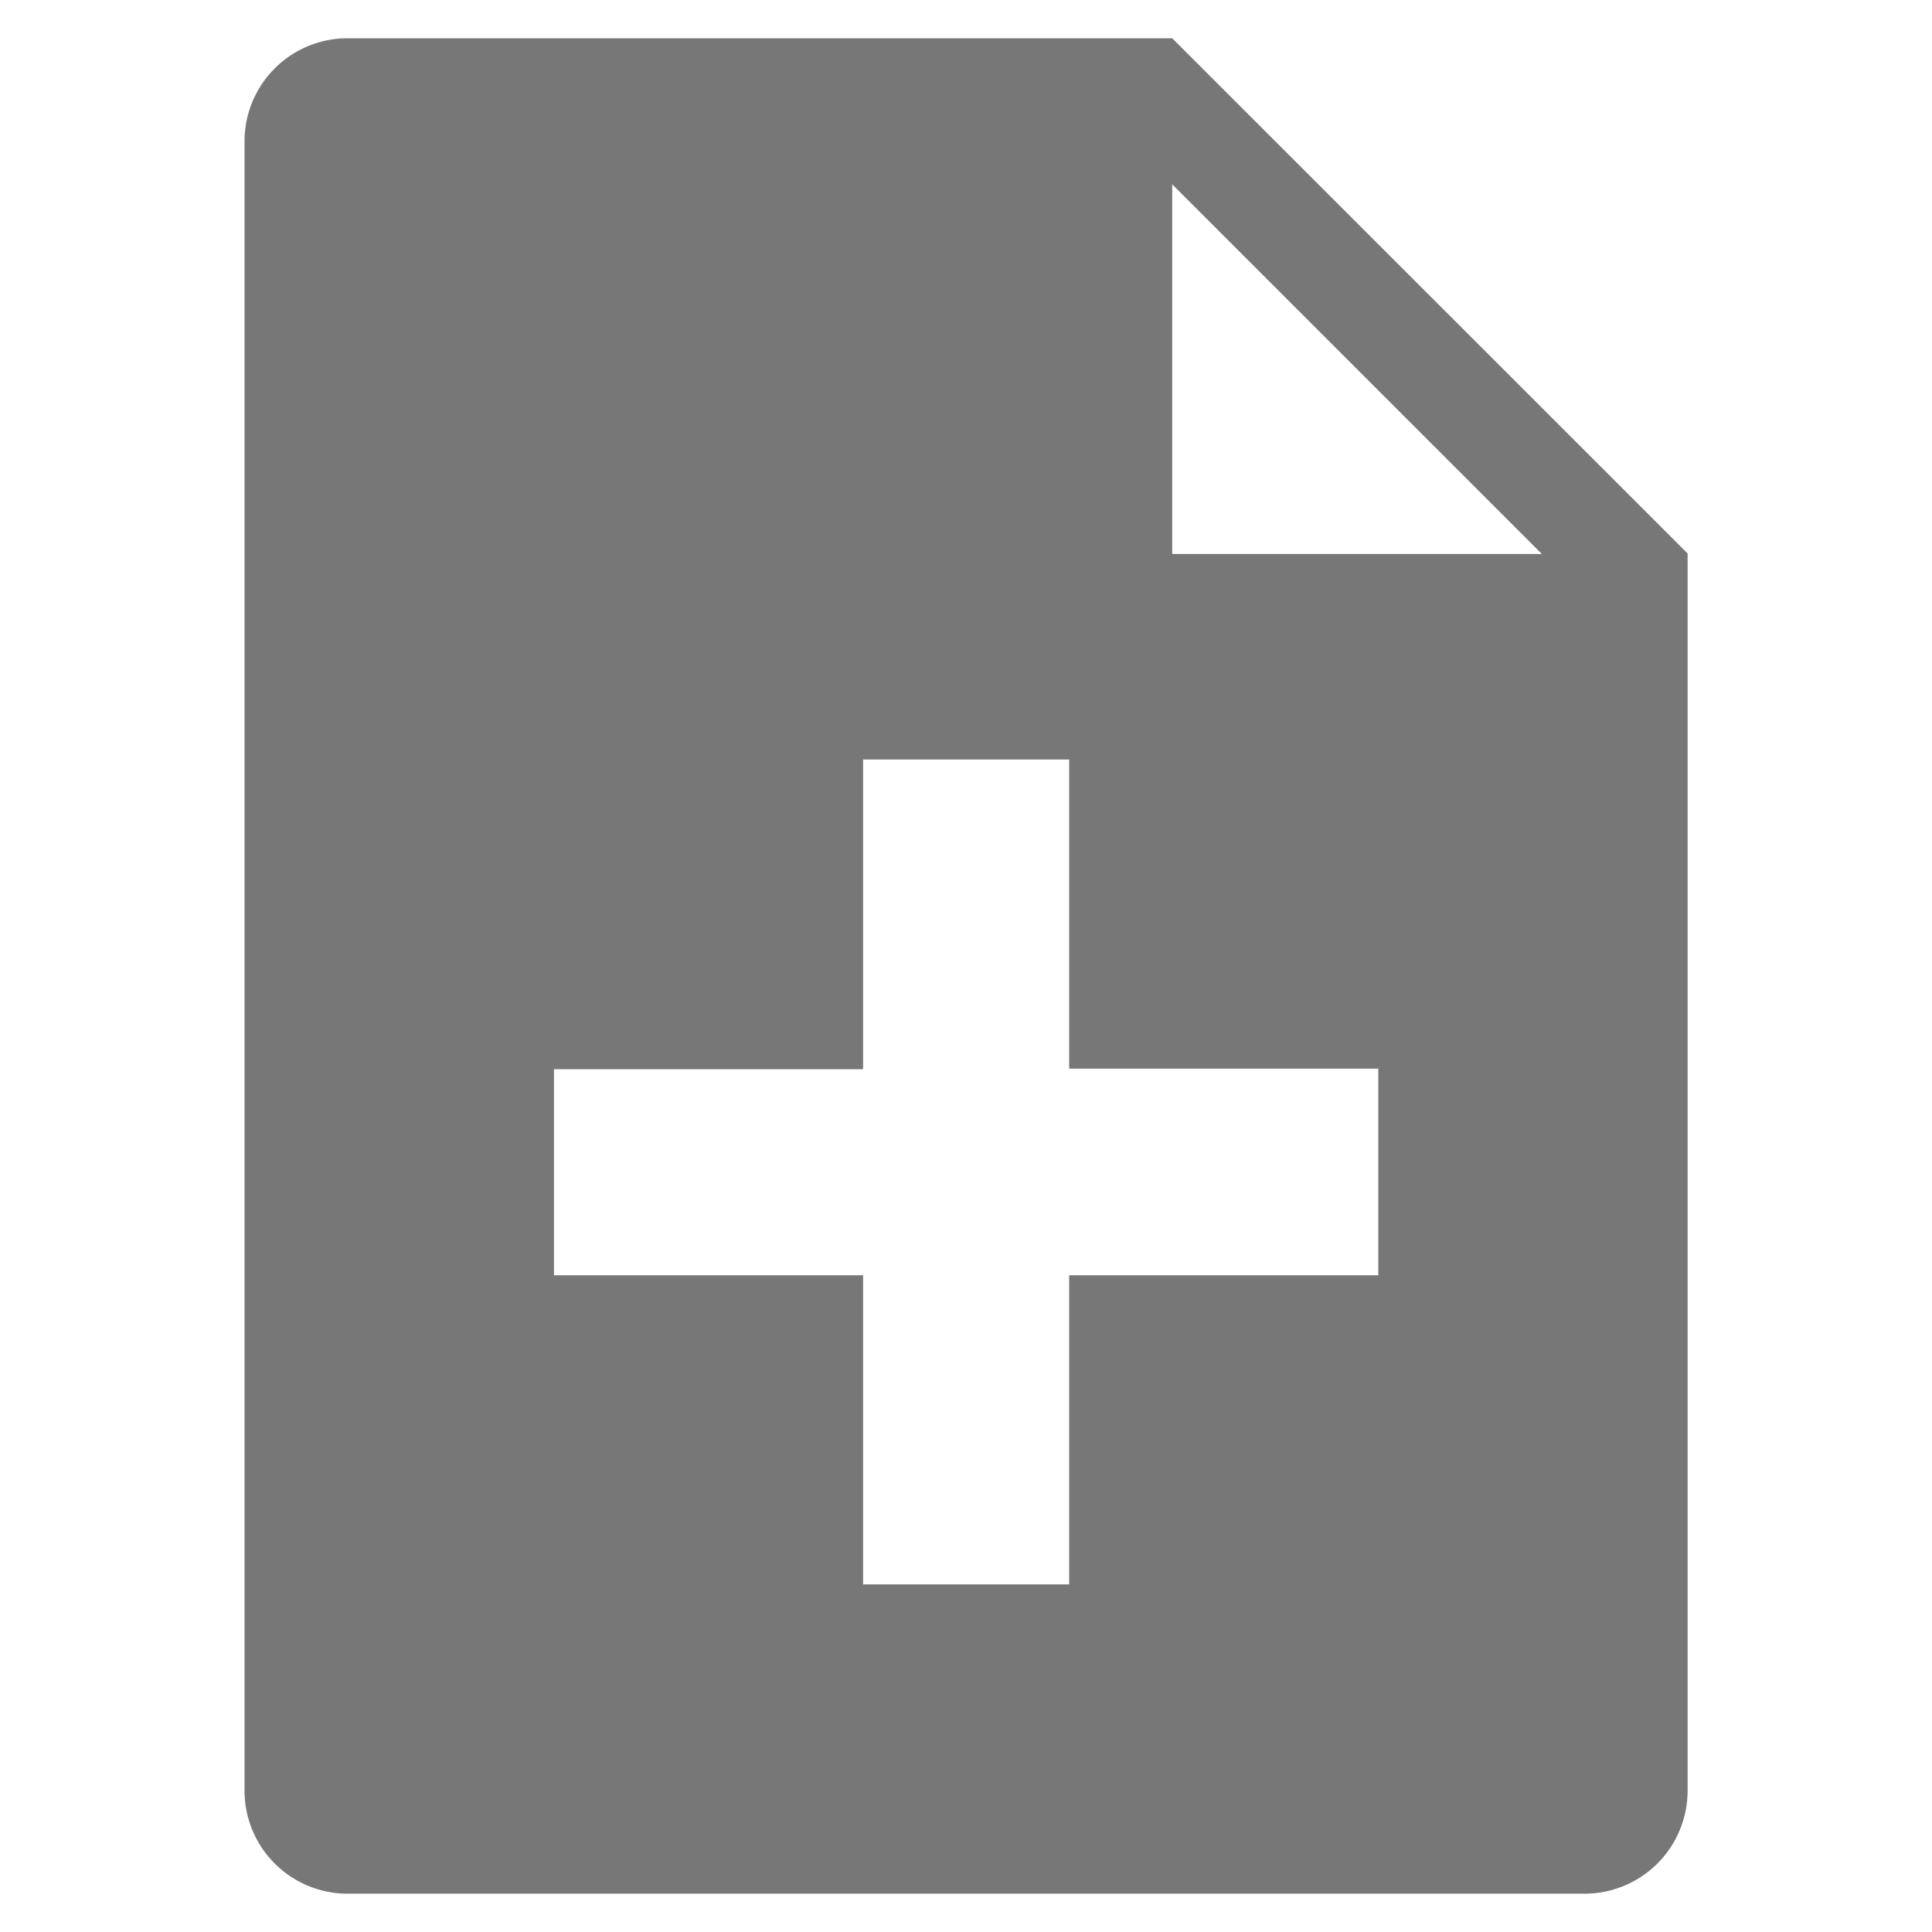 <svg xmlns="http://www.w3.org/2000/svg" xmlns:xlink="http://www.w3.org/1999/xlink" width="30" height="30" viewBox="0 0 30 30">
  <defs>
    <clipPath id="clip-path">
      <rect id="Rectangle_16995" data-name="Rectangle 16995" width="30" height="30" transform="translate(-996 -4879)" fill="#55a530"/>
    </clipPath>
  </defs>
  <g id="Mask_Group_290" data-name="Mask Group 290" transform="translate(996 4879)" clip-path="url(#clip-path)">
    <path id="noun-add-document-1919430" d="M201.074,70H188.269a1.6,1.6,0,0,0-1.6,1.6V97.211a1.6,1.6,0,0,0,1.6,1.6h19.208a1.6,1.6,0,0,0,1.6-1.6V78Zm3.2,19.208h-4.8v4.8h-3.2v-4.8h-4.8v-3.2h4.8V81.2h3.2v4.8h4.8Zm-3.2-11.2v-5.74l5.74,5.74Z" transform="translate(-1178.872 -4948.406)" fill="#777"/>
  </g>
</svg>
